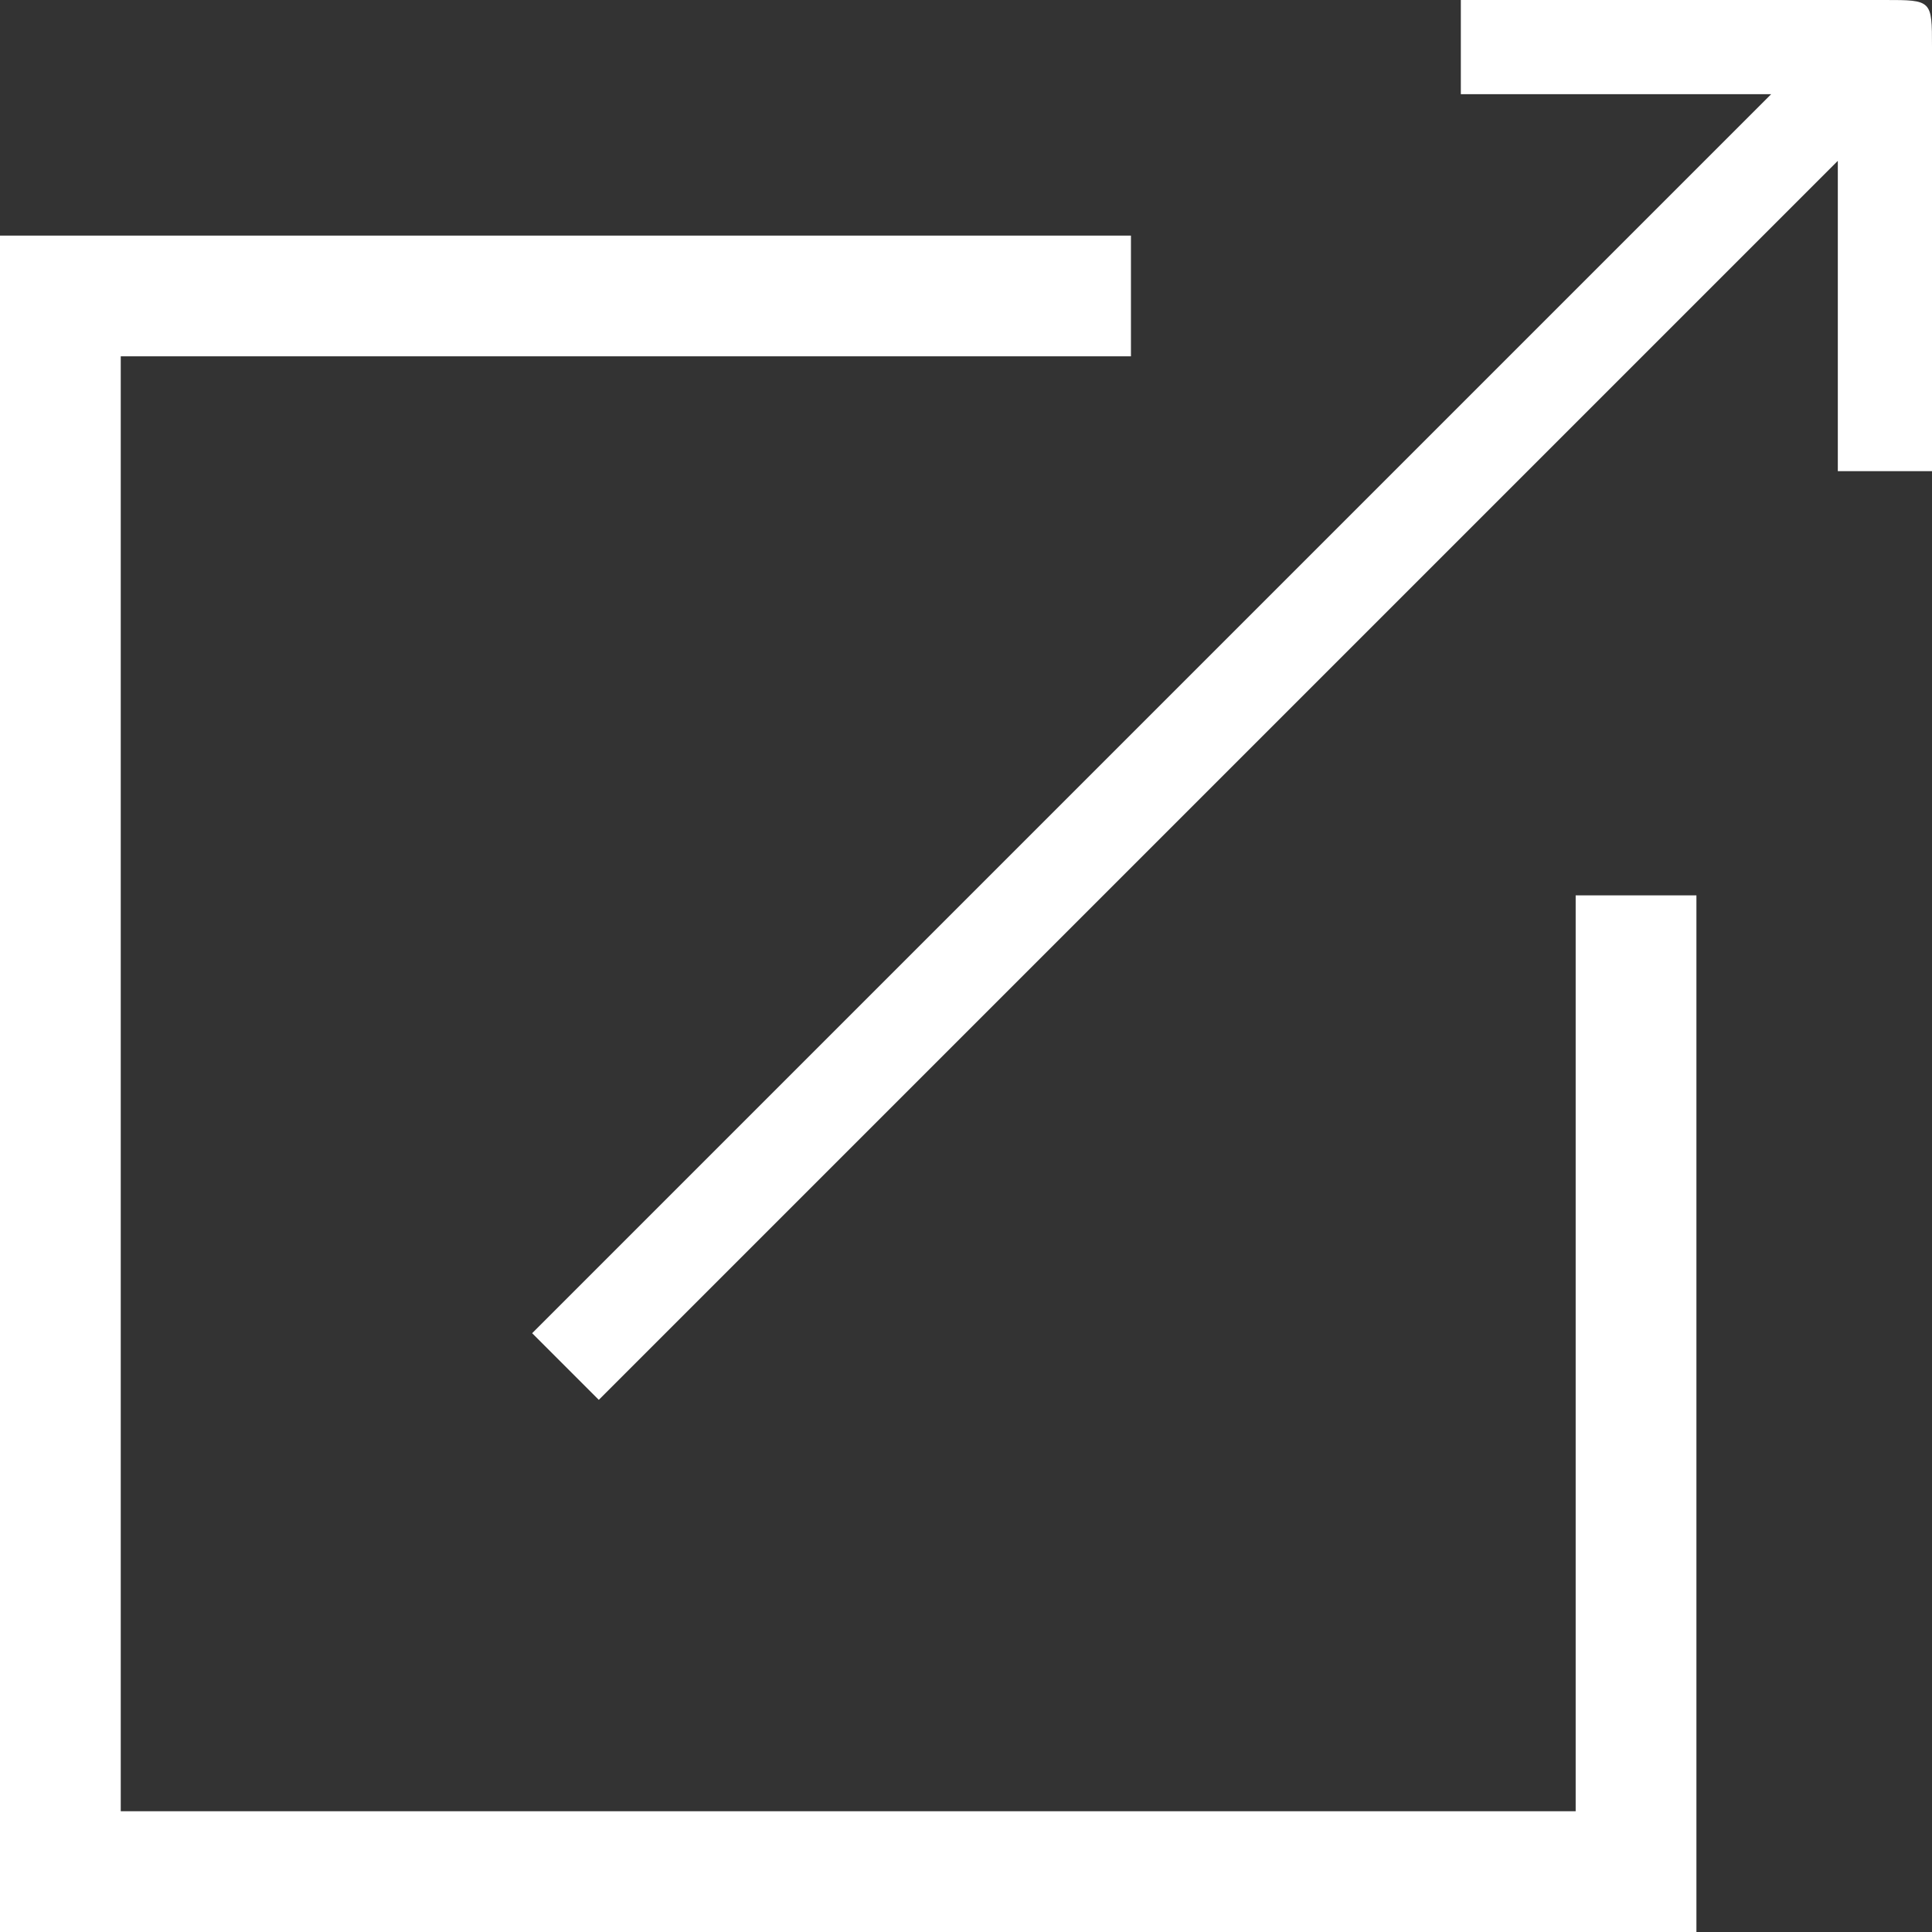<svg width="16" height="16" viewBox="0 0 16 16" fill="none" xmlns="http://www.w3.org/2000/svg">
<rect x="0" y="0" width="16" height="16" fill="#333333" stroke="none"/>
<path fill-rule="evenodd" clip-rule="evenodd" d="M15.61 0H12.098L12.098 0.39L12.098 0.78L14.668 0.78L4.407 11.041L4.959 11.593L15.22 1.332L15.22 3.902L15.61 3.902L16 3.902L16 0.39C16 0.195 16 0.098 15.951 0.049C15.902 0 15.805 0 15.61 0ZM1 1.951H9.366V2.951H1V15H13.049V7.415H14.049V15V16H13.049H1H0V15V2.951V1.951H1Z" fill="white"/>
</svg>
